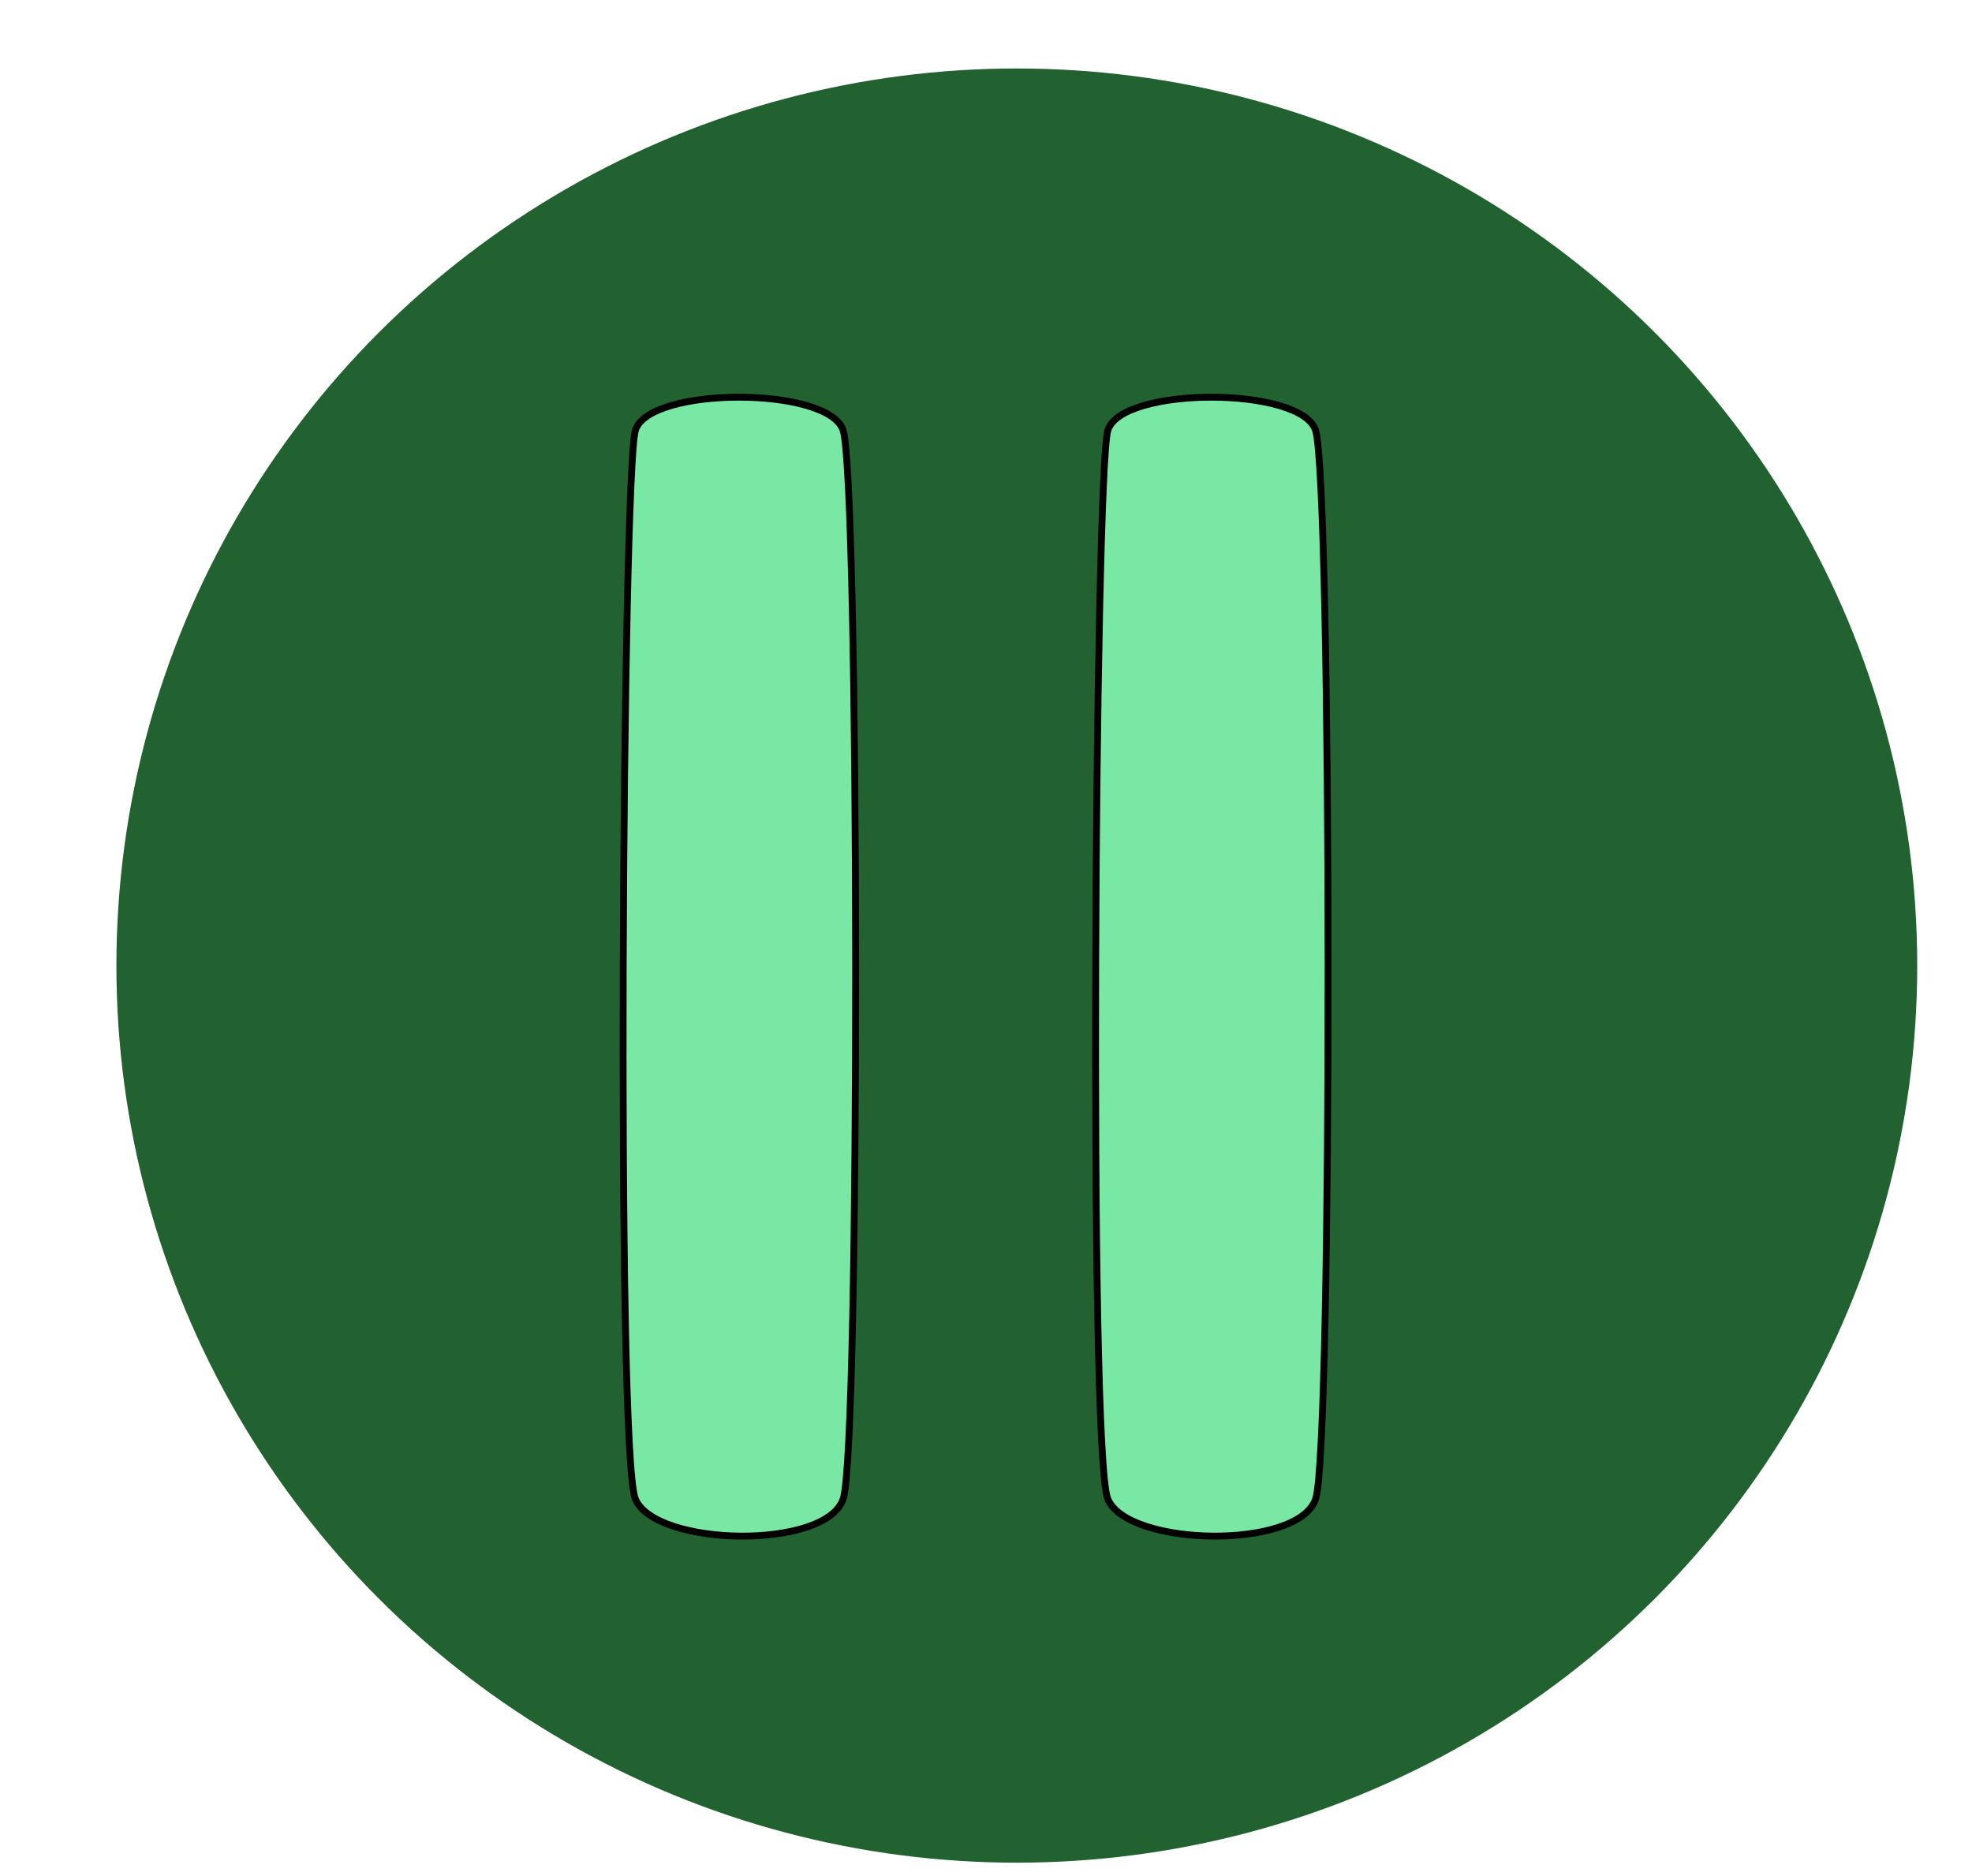 <svg width="288" height="274" viewBox="0 0 288 274" fill="none" xmlns="http://www.w3.org/2000/svg">
<g clip-path="url(#clip0)">
<g filter="url(#filter0_dii)">
<ellipse cx="144.5" cy="137" rx="131.5" ry="131" fill="#226130"/>
</g>
<g filter="url(#filter1_d)">
<path d="M92.786 214.875C89.931 207.875 90.931 65.375 92.786 58.875C94.641 52.375 121.141 52.375 123.141 58.875C125.494 66.521 125.641 207.375 123.141 214.875C120.641 222.375 95.641 221.875 92.786 214.875Z" fill="#78E8A4"/>
<path d="M92.786 214.875C89.931 207.875 90.931 65.375 92.786 58.875C94.641 52.375 121.141 52.375 123.141 58.875C125.494 66.521 125.641 207.375 123.141 214.875C120.641 222.375 95.641 221.875 92.786 214.875Z" stroke="black"/>
</g>
<g filter="url(#filter2_d)">
<path d="M161.786 214.875C158.931 207.875 159.931 65.375 161.786 58.875C163.641 52.375 190.141 52.375 192.141 58.875C194.494 66.521 194.641 207.375 192.141 214.875C189.641 222.375 164.641 221.875 161.786 214.875Z" fill="#78E8A4"/>
<path d="M161.786 214.875C158.931 207.875 159.931 65.375 161.786 58.875C163.641 52.375 190.141 52.375 192.141 58.875C194.494 66.521 194.641 207.375 192.141 214.875C189.641 222.375 164.641 221.875 161.786 214.875Z" stroke="black"/>
</g>
</g>
<defs>
<filter id="filter0_dii" x="9" y="2" width="271" height="274" filterUnits="userSpaceOnUse" color-interpolation-filters="sRGB">
<feFlood flood-opacity="0" result="BackgroundImageFix"/>
<feColorMatrix in="SourceAlpha" type="matrix" values="0 0 0 0 0 0 0 0 0 0 0 0 0 0 0 0 0 0 127 0" result="hardAlpha"/>
<feOffset dy="4"/>
<feGaussianBlur stdDeviation="2"/>
<feComposite in2="hardAlpha" operator="out"/>
<feColorMatrix type="matrix" values="0 0 0 0 0 0 0 0 0 0 0 0 0 0 0 0 0 0 0.25 0"/>
<feBlend mode="normal" in2="BackgroundImageFix" result="effect1_dropShadow"/>
<feBlend mode="normal" in="SourceGraphic" in2="effect1_dropShadow" result="shape"/>
<feColorMatrix in="SourceAlpha" type="matrix" values="0 0 0 0 0 0 0 0 0 0 0 0 0 0 0 0 0 0 127 0" result="hardAlpha"/>
<feOffset dx="4" dy="4"/>
<feGaussianBlur stdDeviation="11"/>
<feComposite in2="hardAlpha" operator="arithmetic" k2="-1" k3="1"/>
<feColorMatrix type="matrix" values="0 0 0 0 0.7 0 0 0 0 1 0 0 0 0 0.73 0 0 0 0.66 0"/>
<feBlend mode="normal" in2="shape" result="effect2_innerShadow"/>
<feColorMatrix in="SourceAlpha" type="matrix" values="0 0 0 0 0 0 0 0 0 0 0 0 0 0 0 0 0 0 127 0" result="hardAlpha"/>
<feOffset dy="-4"/>
<feGaussianBlur stdDeviation="11.5"/>
<feComposite in2="hardAlpha" operator="arithmetic" k2="-1" k3="1"/>
<feColorMatrix type="matrix" values="0 0 0 0 0.078 0 0 0 0 0.154 0 0 0 0 0.09 0 0 0 0.97 0"/>
<feBlend mode="normal" in2="effect2_innerShadow" result="effect3_innerShadow"/>
</filter>
<filter id="filter1_d" x="80.5" y="47.5" width="54.962" height="187.314" filterUnits="userSpaceOnUse" color-interpolation-filters="sRGB">
<feFlood flood-opacity="0" result="BackgroundImageFix"/>
<feColorMatrix in="SourceAlpha" type="matrix" values="0 0 0 0 0 0 0 0 0 0 0 0 0 0 0 0 0 0 127 0" result="hardAlpha"/>
<feOffset dy="4"/>
<feGaussianBlur stdDeviation="5"/>
<feComposite in2="hardAlpha" operator="out"/>
<feColorMatrix type="matrix" values="0 0 0 0 0 0 0 0 0 0 0 0 0 0 0 0 0 0 0.72 0"/>
<feBlend mode="normal" in2="BackgroundImageFix" result="effect1_dropShadow"/>
<feBlend mode="normal" in="SourceGraphic" in2="effect1_dropShadow" result="shape"/>
</filter>
<filter id="filter2_d" x="149.5" y="47.5" width="54.962" height="187.314" filterUnits="userSpaceOnUse" color-interpolation-filters="sRGB">
<feFlood flood-opacity="0" result="BackgroundImageFix"/>
<feColorMatrix in="SourceAlpha" type="matrix" values="0 0 0 0 0 0 0 0 0 0 0 0 0 0 0 0 0 0 127 0" result="hardAlpha"/>
<feOffset dy="4"/>
<feGaussianBlur stdDeviation="5"/>
<feComposite in2="hardAlpha" operator="out"/>
<feColorMatrix type="matrix" values="0 0 0 0 0 0 0 0 0 0 0 0 0 0 0 0 0 0 0.72 0"/>
<feBlend mode="normal" in2="BackgroundImageFix" result="effect1_dropShadow"/>
<feBlend mode="normal" in="SourceGraphic" in2="effect1_dropShadow" result="shape"/>
</filter>
<clipPath id="clip0">
<rect width="288" height="274" fill="white"/>
</clipPath>
</defs>
</svg>
